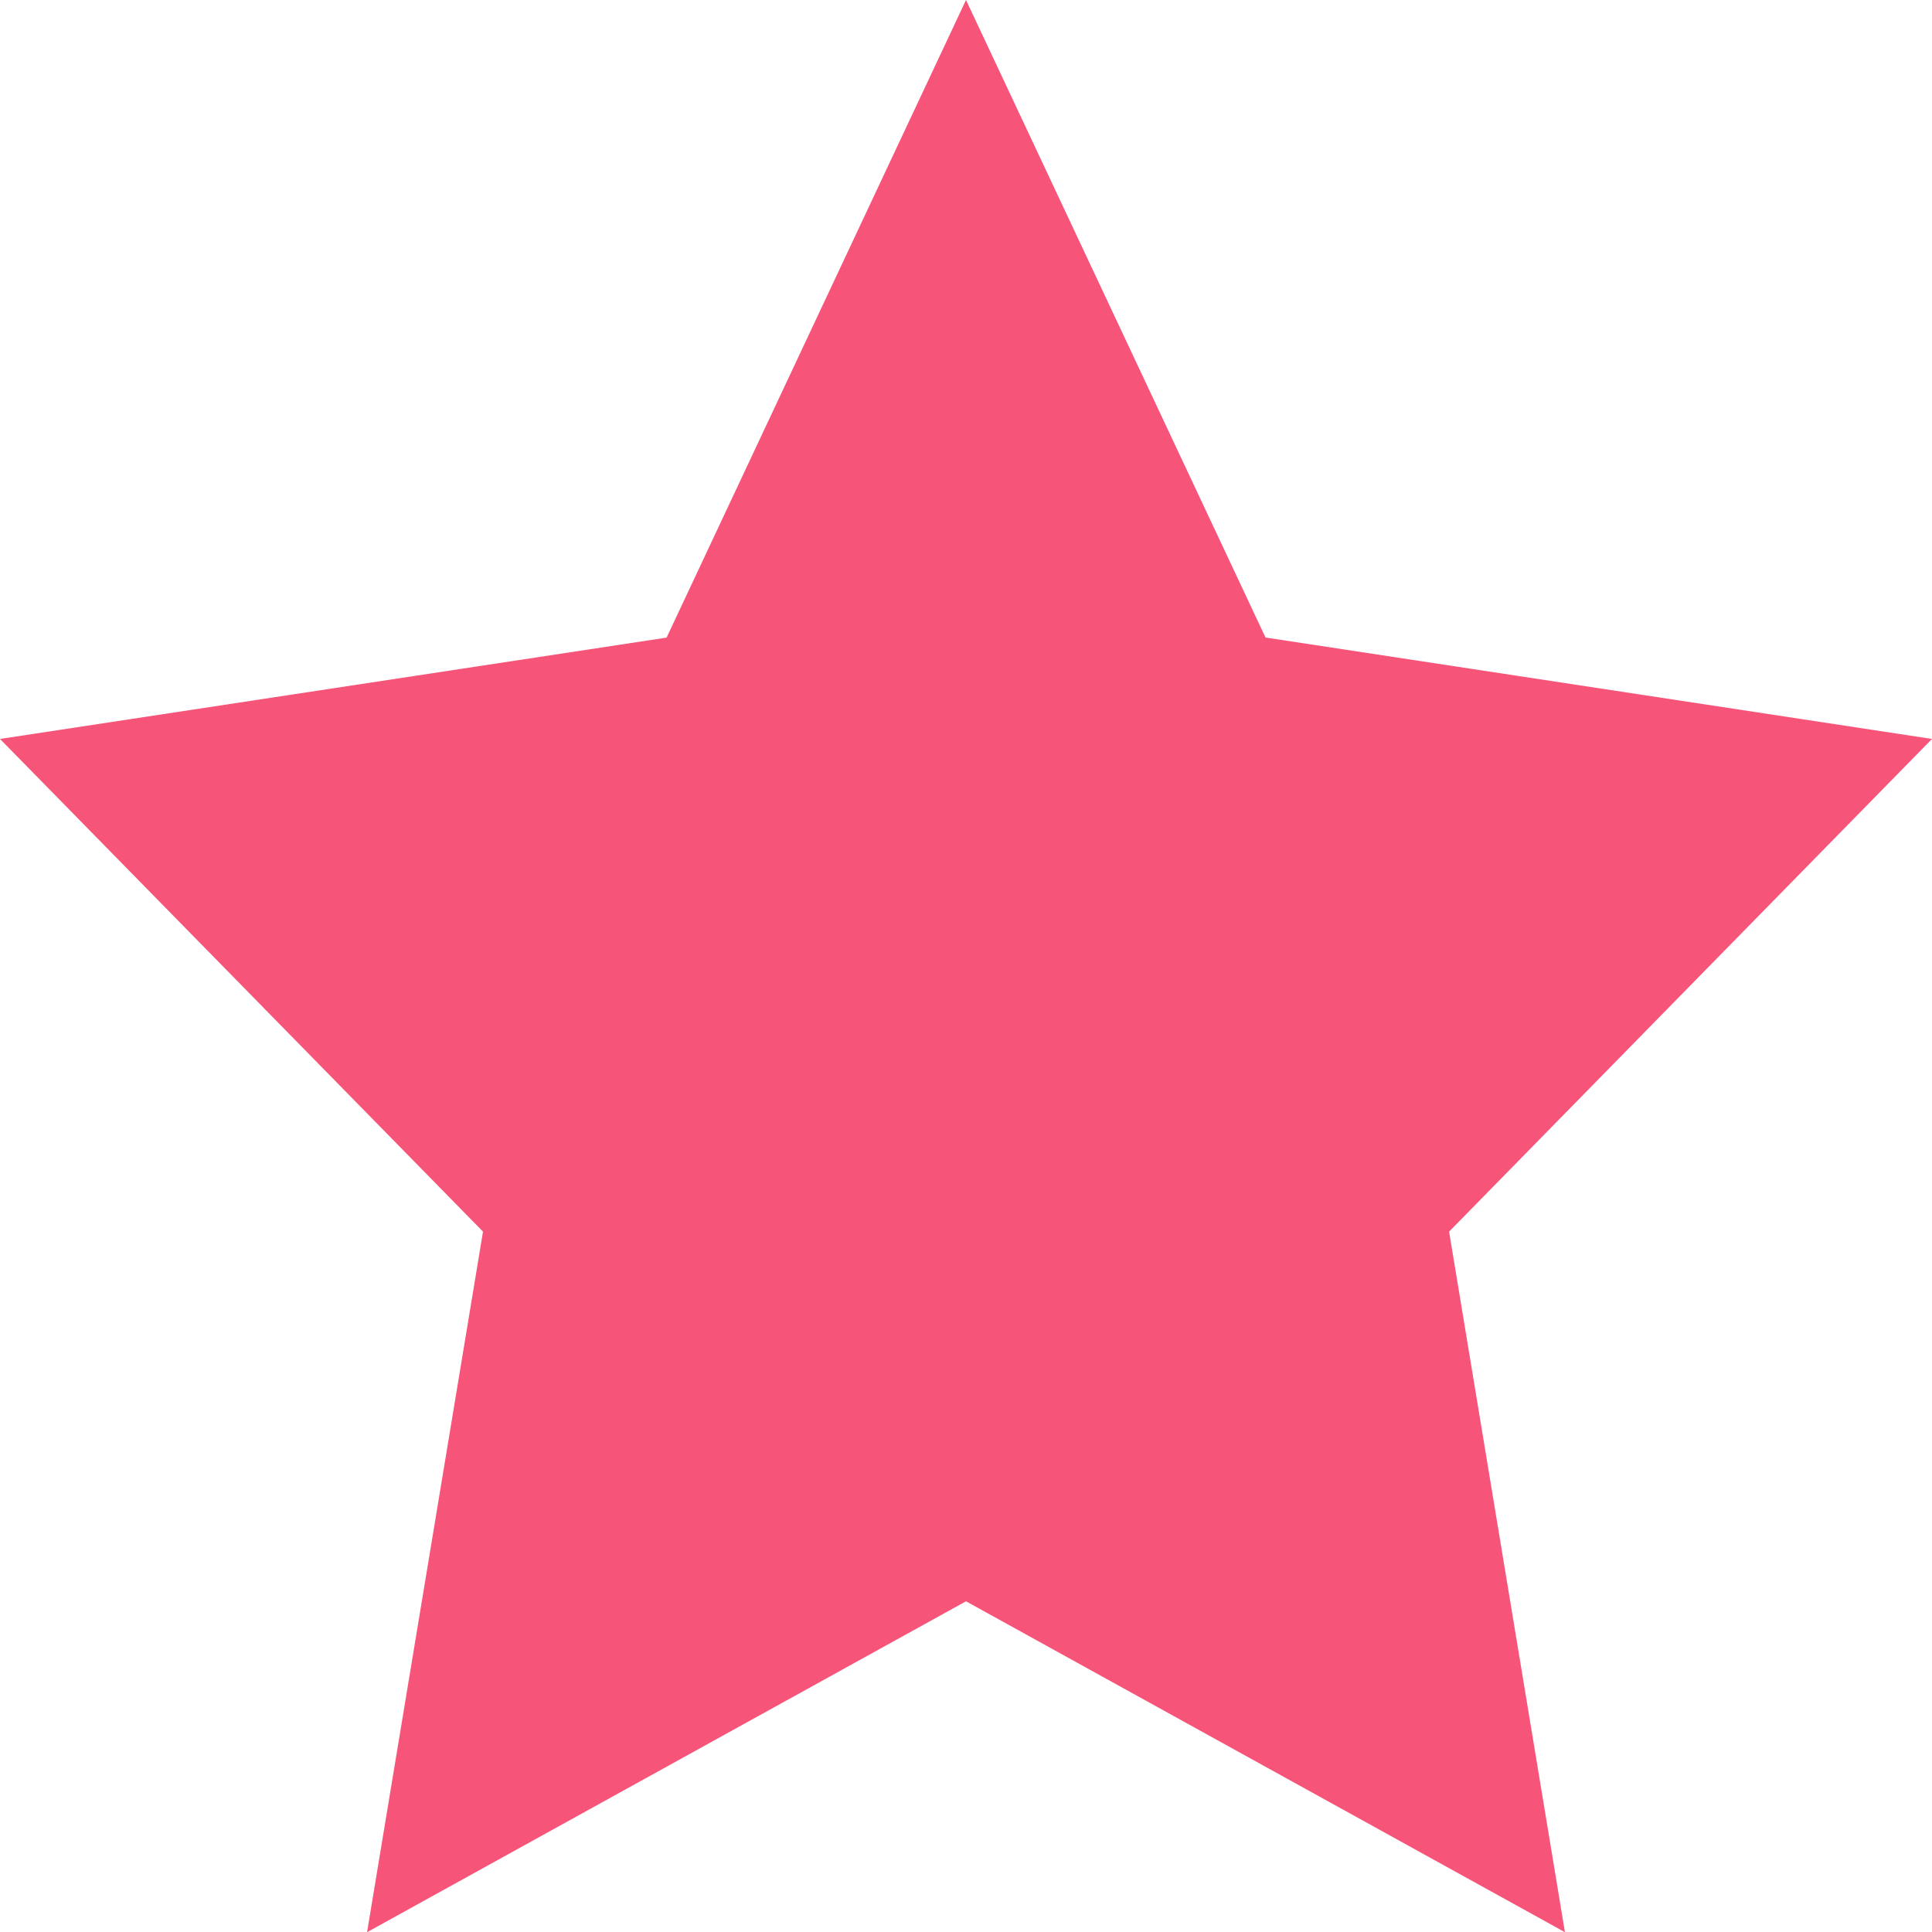 <svg xmlns="http://www.w3.org/2000/svg" viewBox="2851.772 6271.509 20.132 20.132"><defs><style>.a{fill:#f65579;}</style></defs><path class="a" d="M125.032,7.7l-6.945-1.057L114.966,0l-3.12,6.644L104.9,7.7l5.033,5.134-1.208,7.3,6.241-3.448,6.241,3.448L120,12.834Z" transform="translate(2746.872 6271.509)"/></svg>